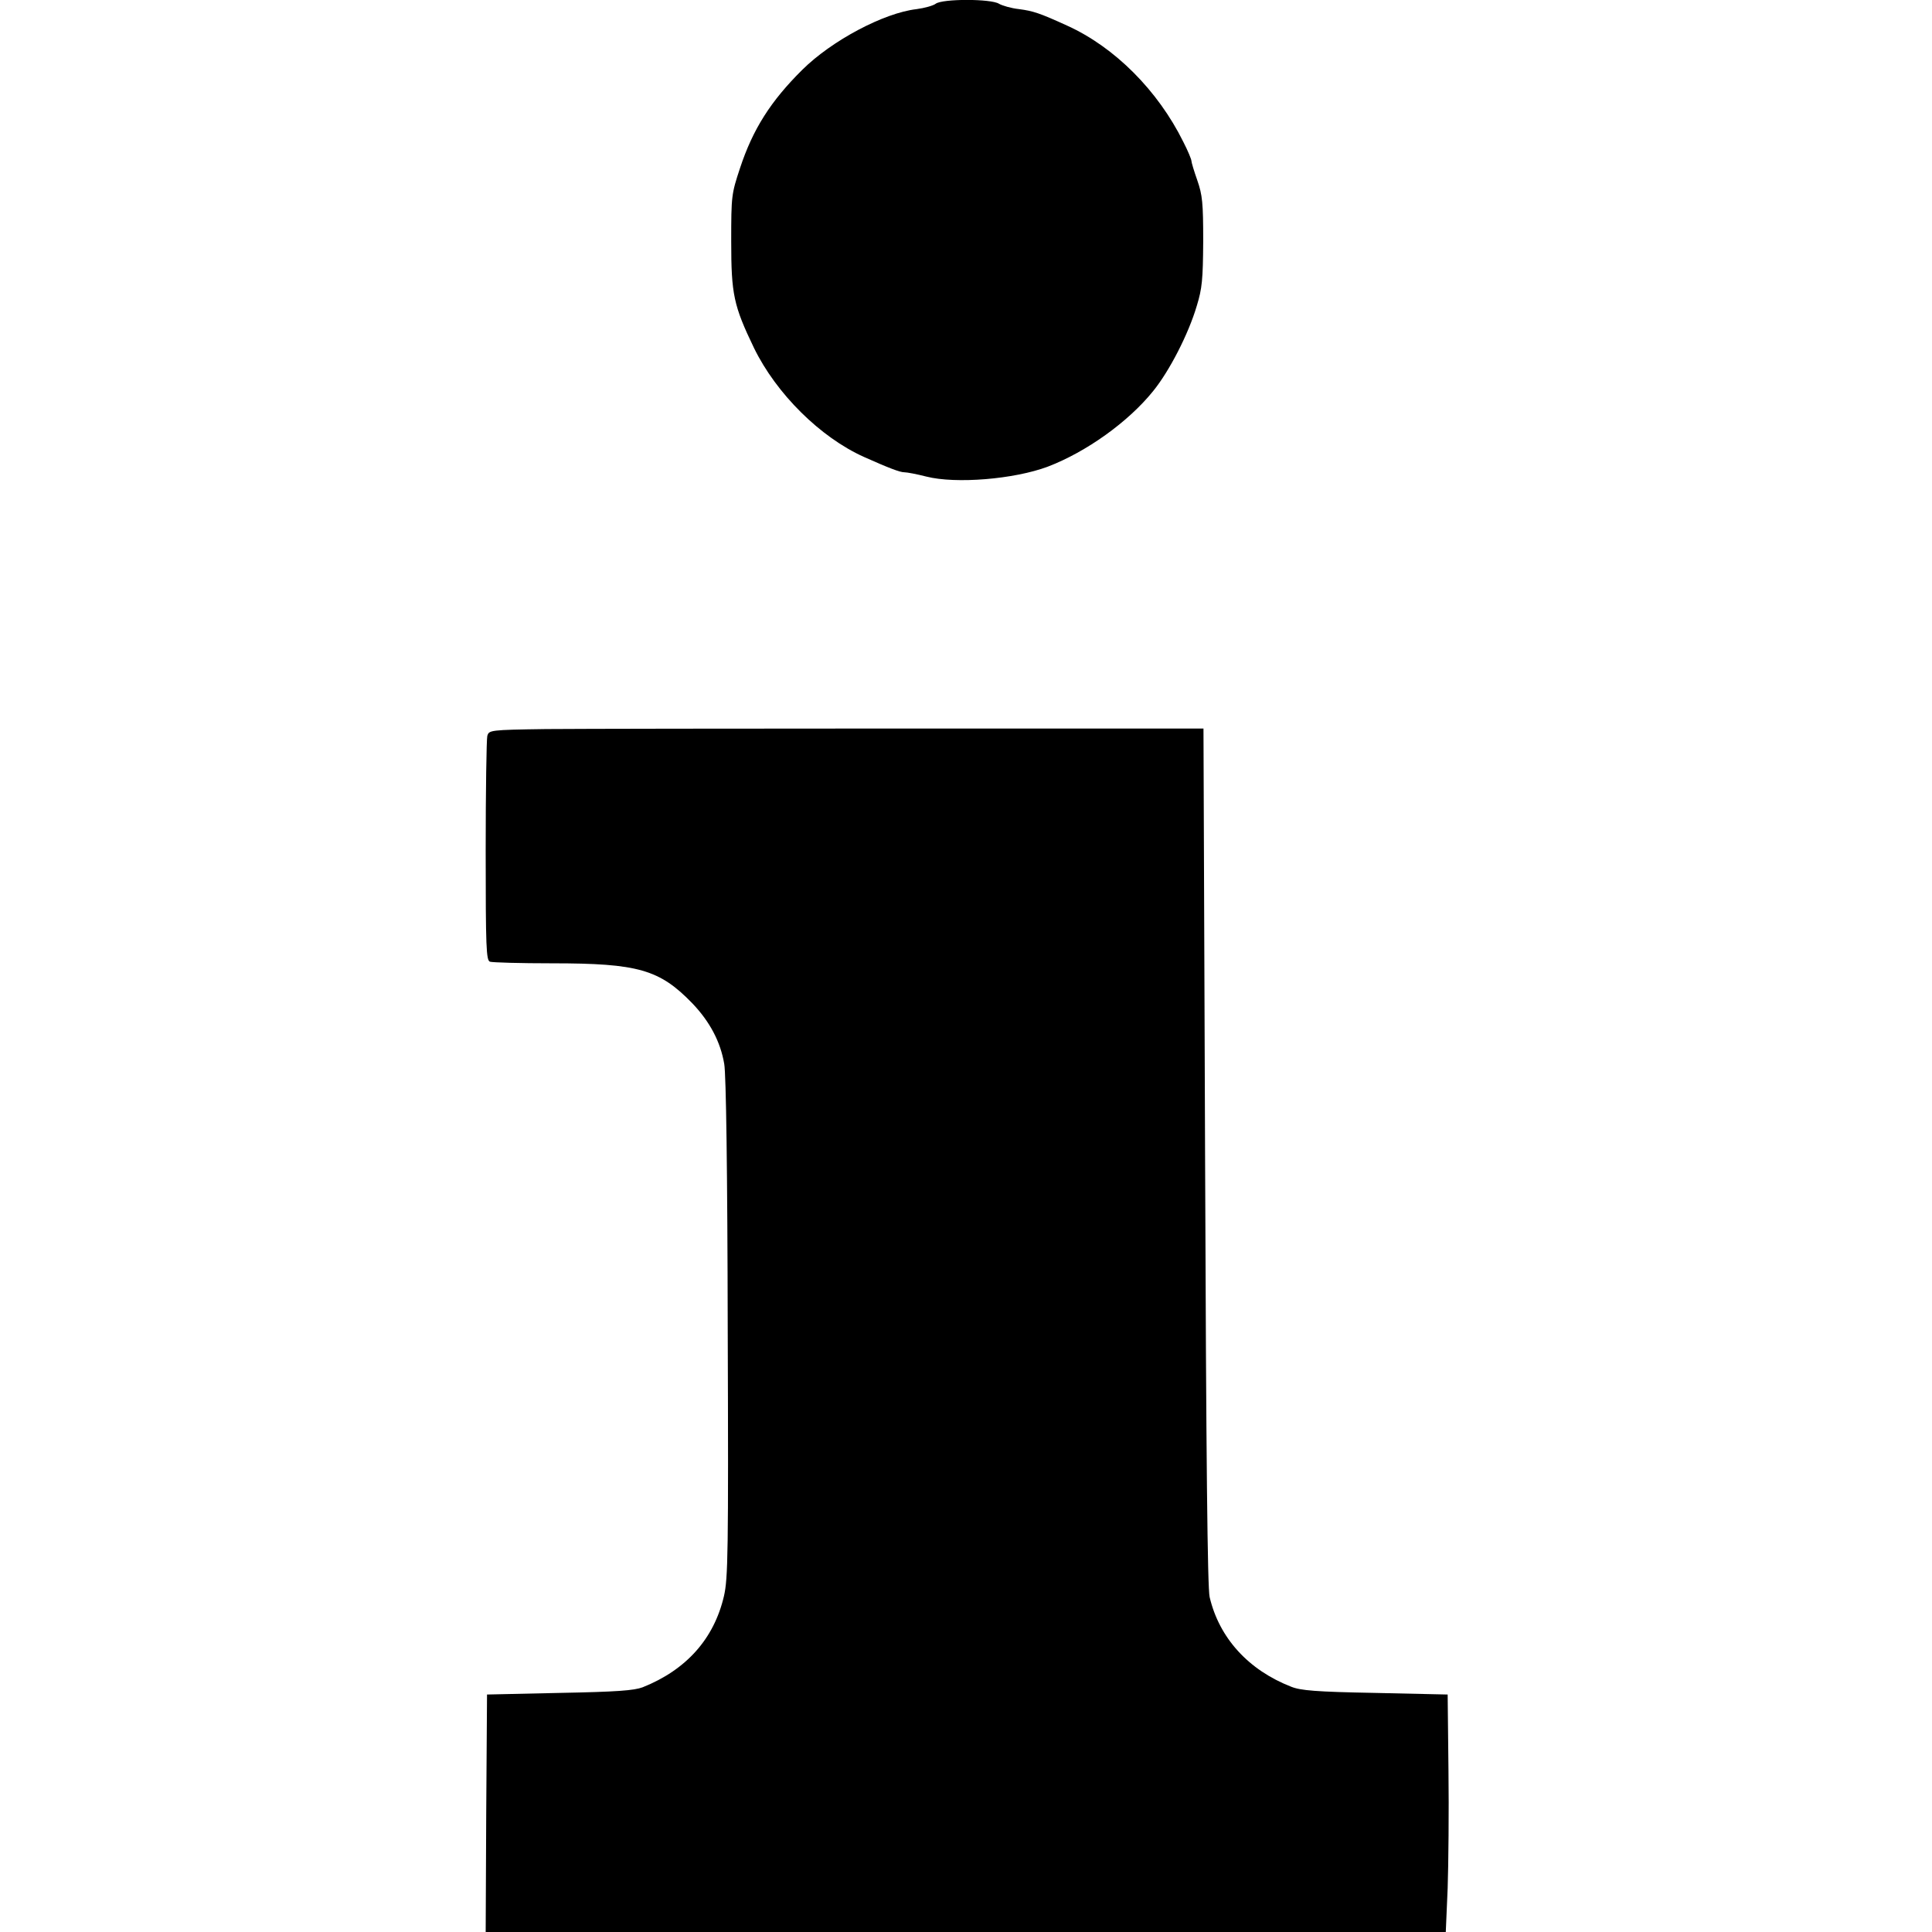 <?xml version="1.0" standalone="no"?>
<!DOCTYPE svg PUBLIC "-//W3C//DTD SVG 20010904//EN"
 "http://www.w3.org/TR/2001/REC-SVG-20010904/DTD/svg10.dtd">
<svg version="1.0" xmlns="http://www.w3.org/2000/svg"
 width="720pt" height="720pt" viewBox="0 0 720 720"
 preserveAspectRatio="xMidYMid meet">

<g transform="translate(0,720) scale(0.1,-0.1)"
fill="#000000" stroke="none">
<path d="M3487 7186 c-9 -7 -41 -16 -71 -20 -122 -14 -316 -117 -426 -226
-118 -117 -184 -221 -232 -366 -32 -97 -33 -103 -33 -274 0 -197 9 -239 85
-397 83 -170 247 -333 410 -406 94 -42 134 -57 150 -57 10 0 47 -7 82 -16 110
-28 328 -10 453 37 144 55 300 167 392 281 61 75 132 213 163 318 20 65 23 98
24 240 0 145 -3 173 -22 228 -12 34 -22 67 -22 73 0 5 -13 37 -30 70 -95 192
-256 353 -432 433 -105 48 -128 55 -180 62 -29 3 -63 13 -75 20 -30 19 -211
19 -236 0z"/>
<path d="M2034 4483 c-209 -3 -212 -4 -218 -26 -3 -12 -6 -205 -6 -428 0 -362
2 -408 16 -413 9 -3 113 -6 232 -6 320 0 400 -23 522 -149 65 -68 105 -143
119 -226 7 -38 12 -405 13 -985 3 -842 1 -932 -14 -998 -37 -159 -140 -275
-303 -340 -32 -12 -96 -17 -310 -21 l-270 -6 -3 -442 -2 -443 1789 0 1789 0 7
163 c3 89 5 288 3 442 l-3 280 -270 6 c-221 4 -278 9 -313 23 -159 62 -268
181 -304 334 -8 33 -13 507 -17 1642 l-6 1595 -1120 0 c-616 0 -1215 -1 -1331
-2z"/>
</g>
</svg>
